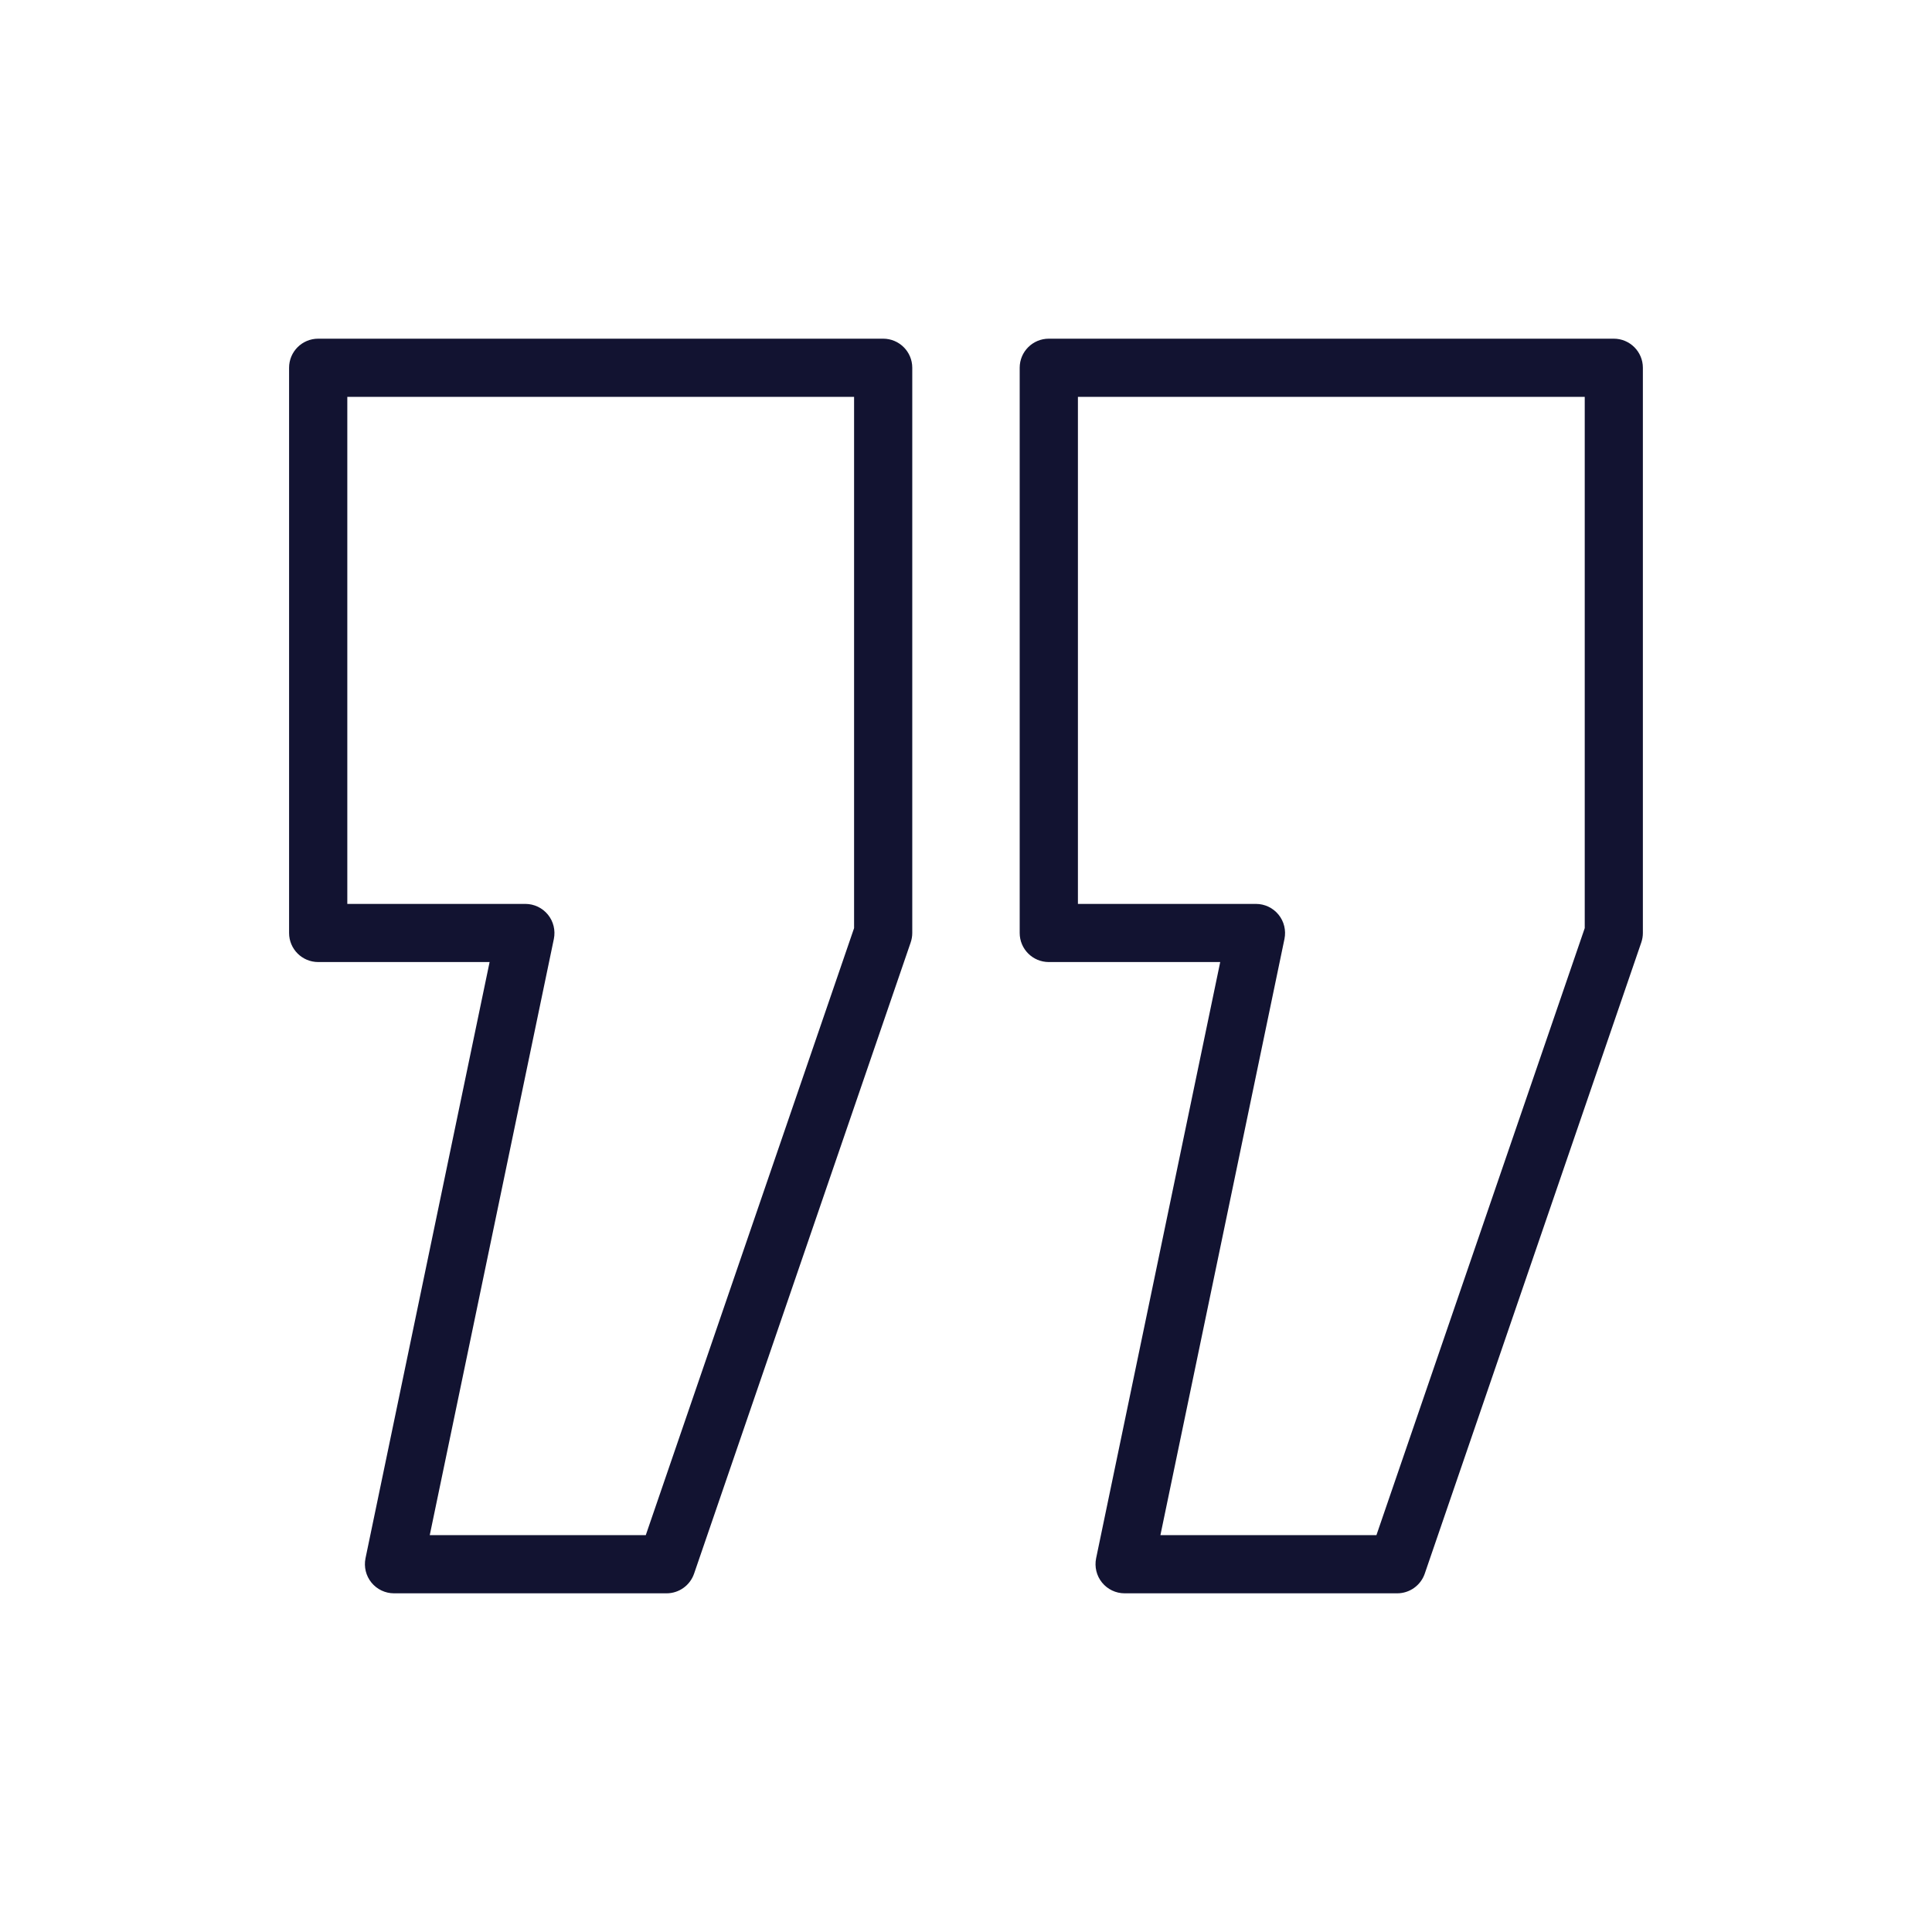 <?xml version="1.0" encoding="utf-8"?>
<!-- Generator: Adobe Illustrator 24.1.2, SVG Export Plug-In . SVG Version: 6.00 Build 0)  -->
<svg version="1.1" id="Warstwa_3" xmlns="http://www.w3.org/2000/svg" xmlns:xlink="http://www.w3.org/1999/xlink" x="0px" y="0px"
	 viewBox="0 0 430 430" style="enable-background:new 0 0 430 430;" xml:space="preserve">
<style type="text/css">
	.st0{fill:#121331;}
	.st1{fill:#08a88a;}
	.st2{fill:none;stroke:#08a88a;stroke-width:12.25;stroke-miterlimit:14;}
	.st3{fill-opacity:0;}
	.st4{fill:#131432;}
	.st5{fill:none;}
</style>
<g>
	<path class="st0" d="M310.97,354.62H250.3c-1.95,0-3.79-0.88-5.02-2.39c-1.23-1.51-1.71-3.5-1.32-5.41l27.62-132.7h-38.15
		c-3.58,0-6.48-2.9-6.48-6.47V81.85c0-3.58,2.9-6.47,6.48-6.47h125.74c3.58,0,6.48,2.9,6.48,6.47v125.8c0,0.71-0.12,1.42-0.35,2.1
		L317.1,350.25C316.2,352.86,313.74,354.62,310.97,354.62z M258.27,341.67h48.08l46.36-135.1V88.33H239.91v112.85h39.63
		c1.95,0,3.79,0.88,5.02,2.39c1.23,1.51,1.71,3.5,1.32,5.41L258.27,341.67z M359.18,207.65L359.18,207.65L359.18,207.65z"/>
	<path class="st0" d="M148.36,354.62H87.69c-1.95,0-3.79-0.88-5.02-2.39c-1.23-1.51-1.71-3.5-1.32-5.41l27.62-132.7H70.82
		c-3.58,0-6.48-2.9-6.48-6.47V81.85c0-3.58,2.9-6.47,6.48-6.47h125.74c3.58,0,6.48,2.9,6.48,6.47v125.8c0,0.71-0.12,1.42-0.35,2.1
		l-48.21,140.49C153.58,352.86,151.12,354.62,148.36,354.62z M95.65,341.67h48.08l46.36-135.1V88.33H77.3v112.85h39.63
		c1.95,0,3.79,0.88,5.02,2.39c1.23,1.51,1.71,3.5,1.32,5.41L95.65,341.67z M196.56,207.65L196.56,207.65L196.56,207.65z"/>
</g>
</svg>
